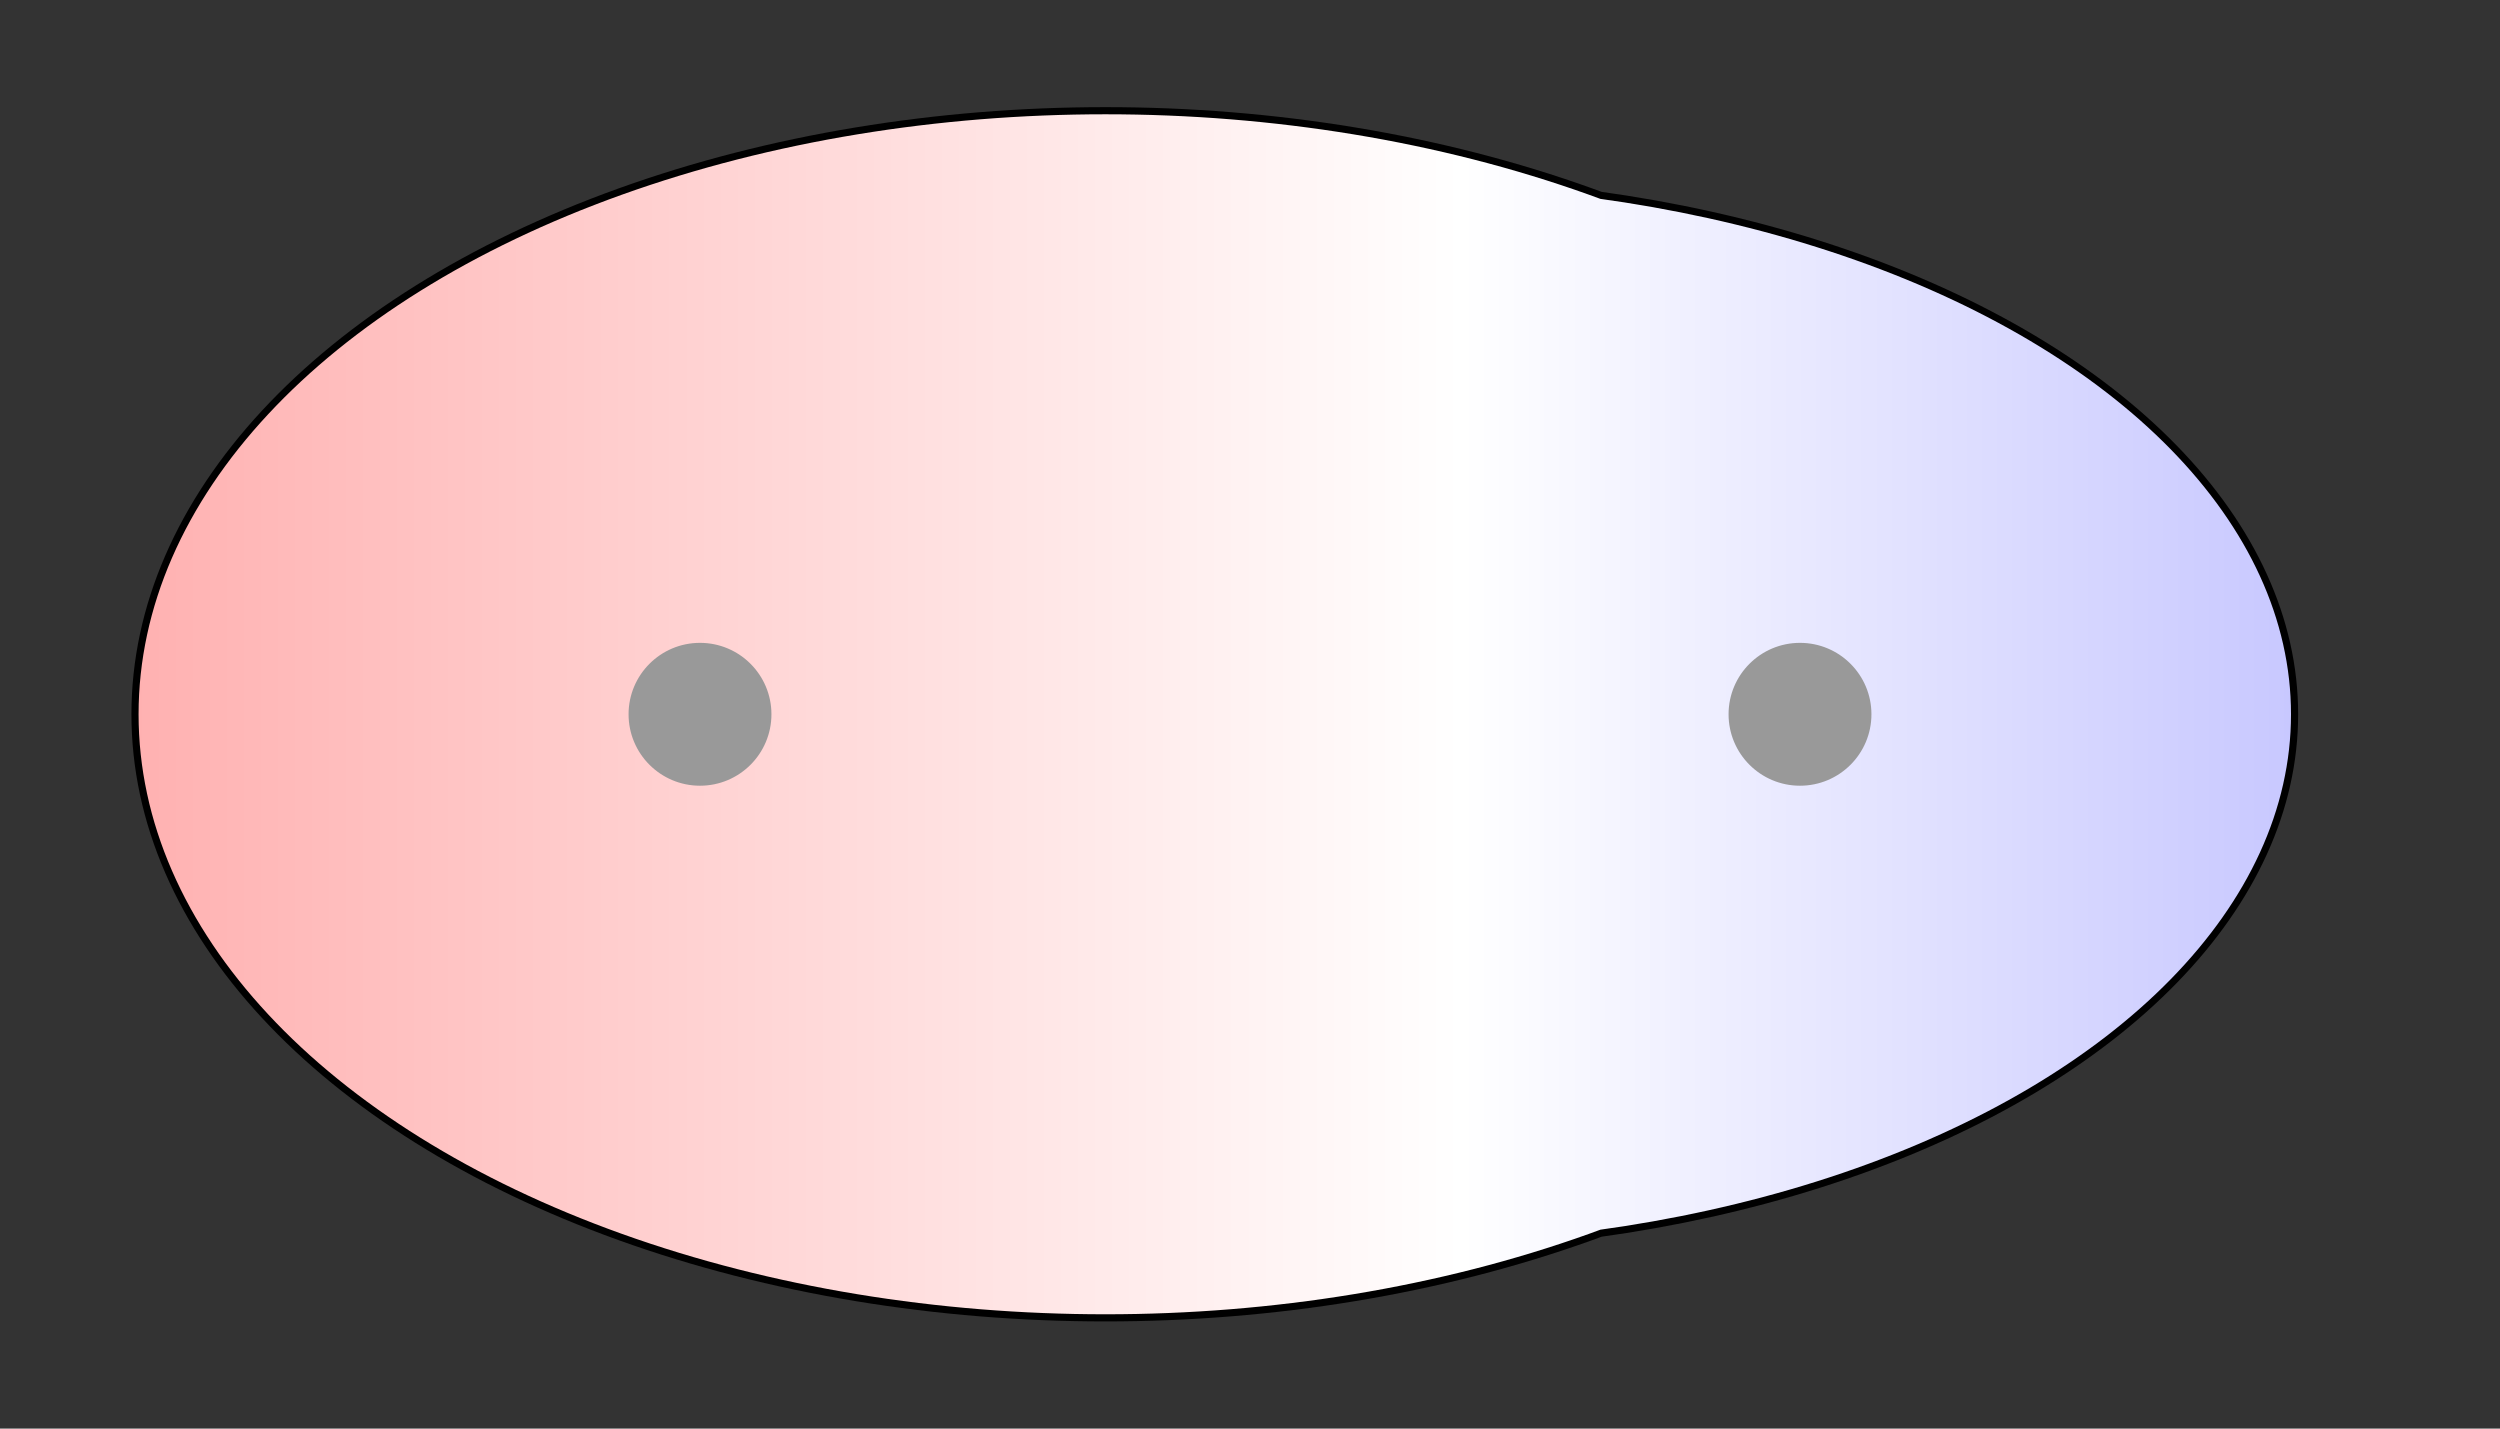 <svg width="175" height="100" viewBox="0 0 175 100" xmlns="http://www.w3.org/2000/svg" xmlns:xlink="http://www.w3.org/1999/xlink">
  <rect x="0" y="0" width="175" height="100" fill="#333333" stroke="none"/>
  <g>
    <title>Charges</title>
    <defs>
      <linearGradient id="grad1" y2="0" x2="100%" y1="0" x1="0%">
        <stop stop-color="rgb(255,0,0)" offset="0%"/>
        <stop stop-color="rgb(255,255,255)" offset="53.01%"/>
        <stop stop-color="rgb(0,0,255)" offset="100%"/>
      </linearGradient>
      <linearGradient id="grad2" y2="0" x2="100%" y1="0" x1="0%">
        <stop stop-color="rgb(0,0,255)" offset="0%"/>
        <stop stop-color="rgb(255,255,255)" offset="53.01%"/>
        <stop stop-color="rgb(255,0,0)" offset="100%"/>
      </linearGradient>
      <clipPath id="field">
        <ellipse id="field_1" ry="42.00" rx="67.68" cy="50" cx="77.38" stroke="#000000"/>
        <ellipse id="field_2" ry="37.07" rx="62.75" cy="50" cx="97.62" stroke="#000000"/>
      </clipPath>
      <clipPath id="field_outline">
        <ellipse id="field_1_outline" ry="42.50" rx="68.18" cy="50" cx="77.38" stroke="#000000"/>
        <ellipse id="field_2_outline" ry="37.57" rx="63.25" cy="50" cx="97.62" stroke="#000000"/>
      </clipPath>
    </defs>
    <rect id="bg_field_outline" x="-214.42" y="0" width="598.92" height="100" clip-path="url(#field_outline)" fill="#000000"/>
    <rect id="bg_gradient" x="-214.42" y="0" width="598.92" height="100" clip-path="url(#field)" fill="url(#grad1)"/>
    <ellipse id="atom_1" ry="5" rx="5" cy="50" cx="49" fill="#999999"/>
    <ellipse id="atom_2" ry="5" rx="5" cy="50" cx="126" fill="#999999"/>
  </g>
</svg>
